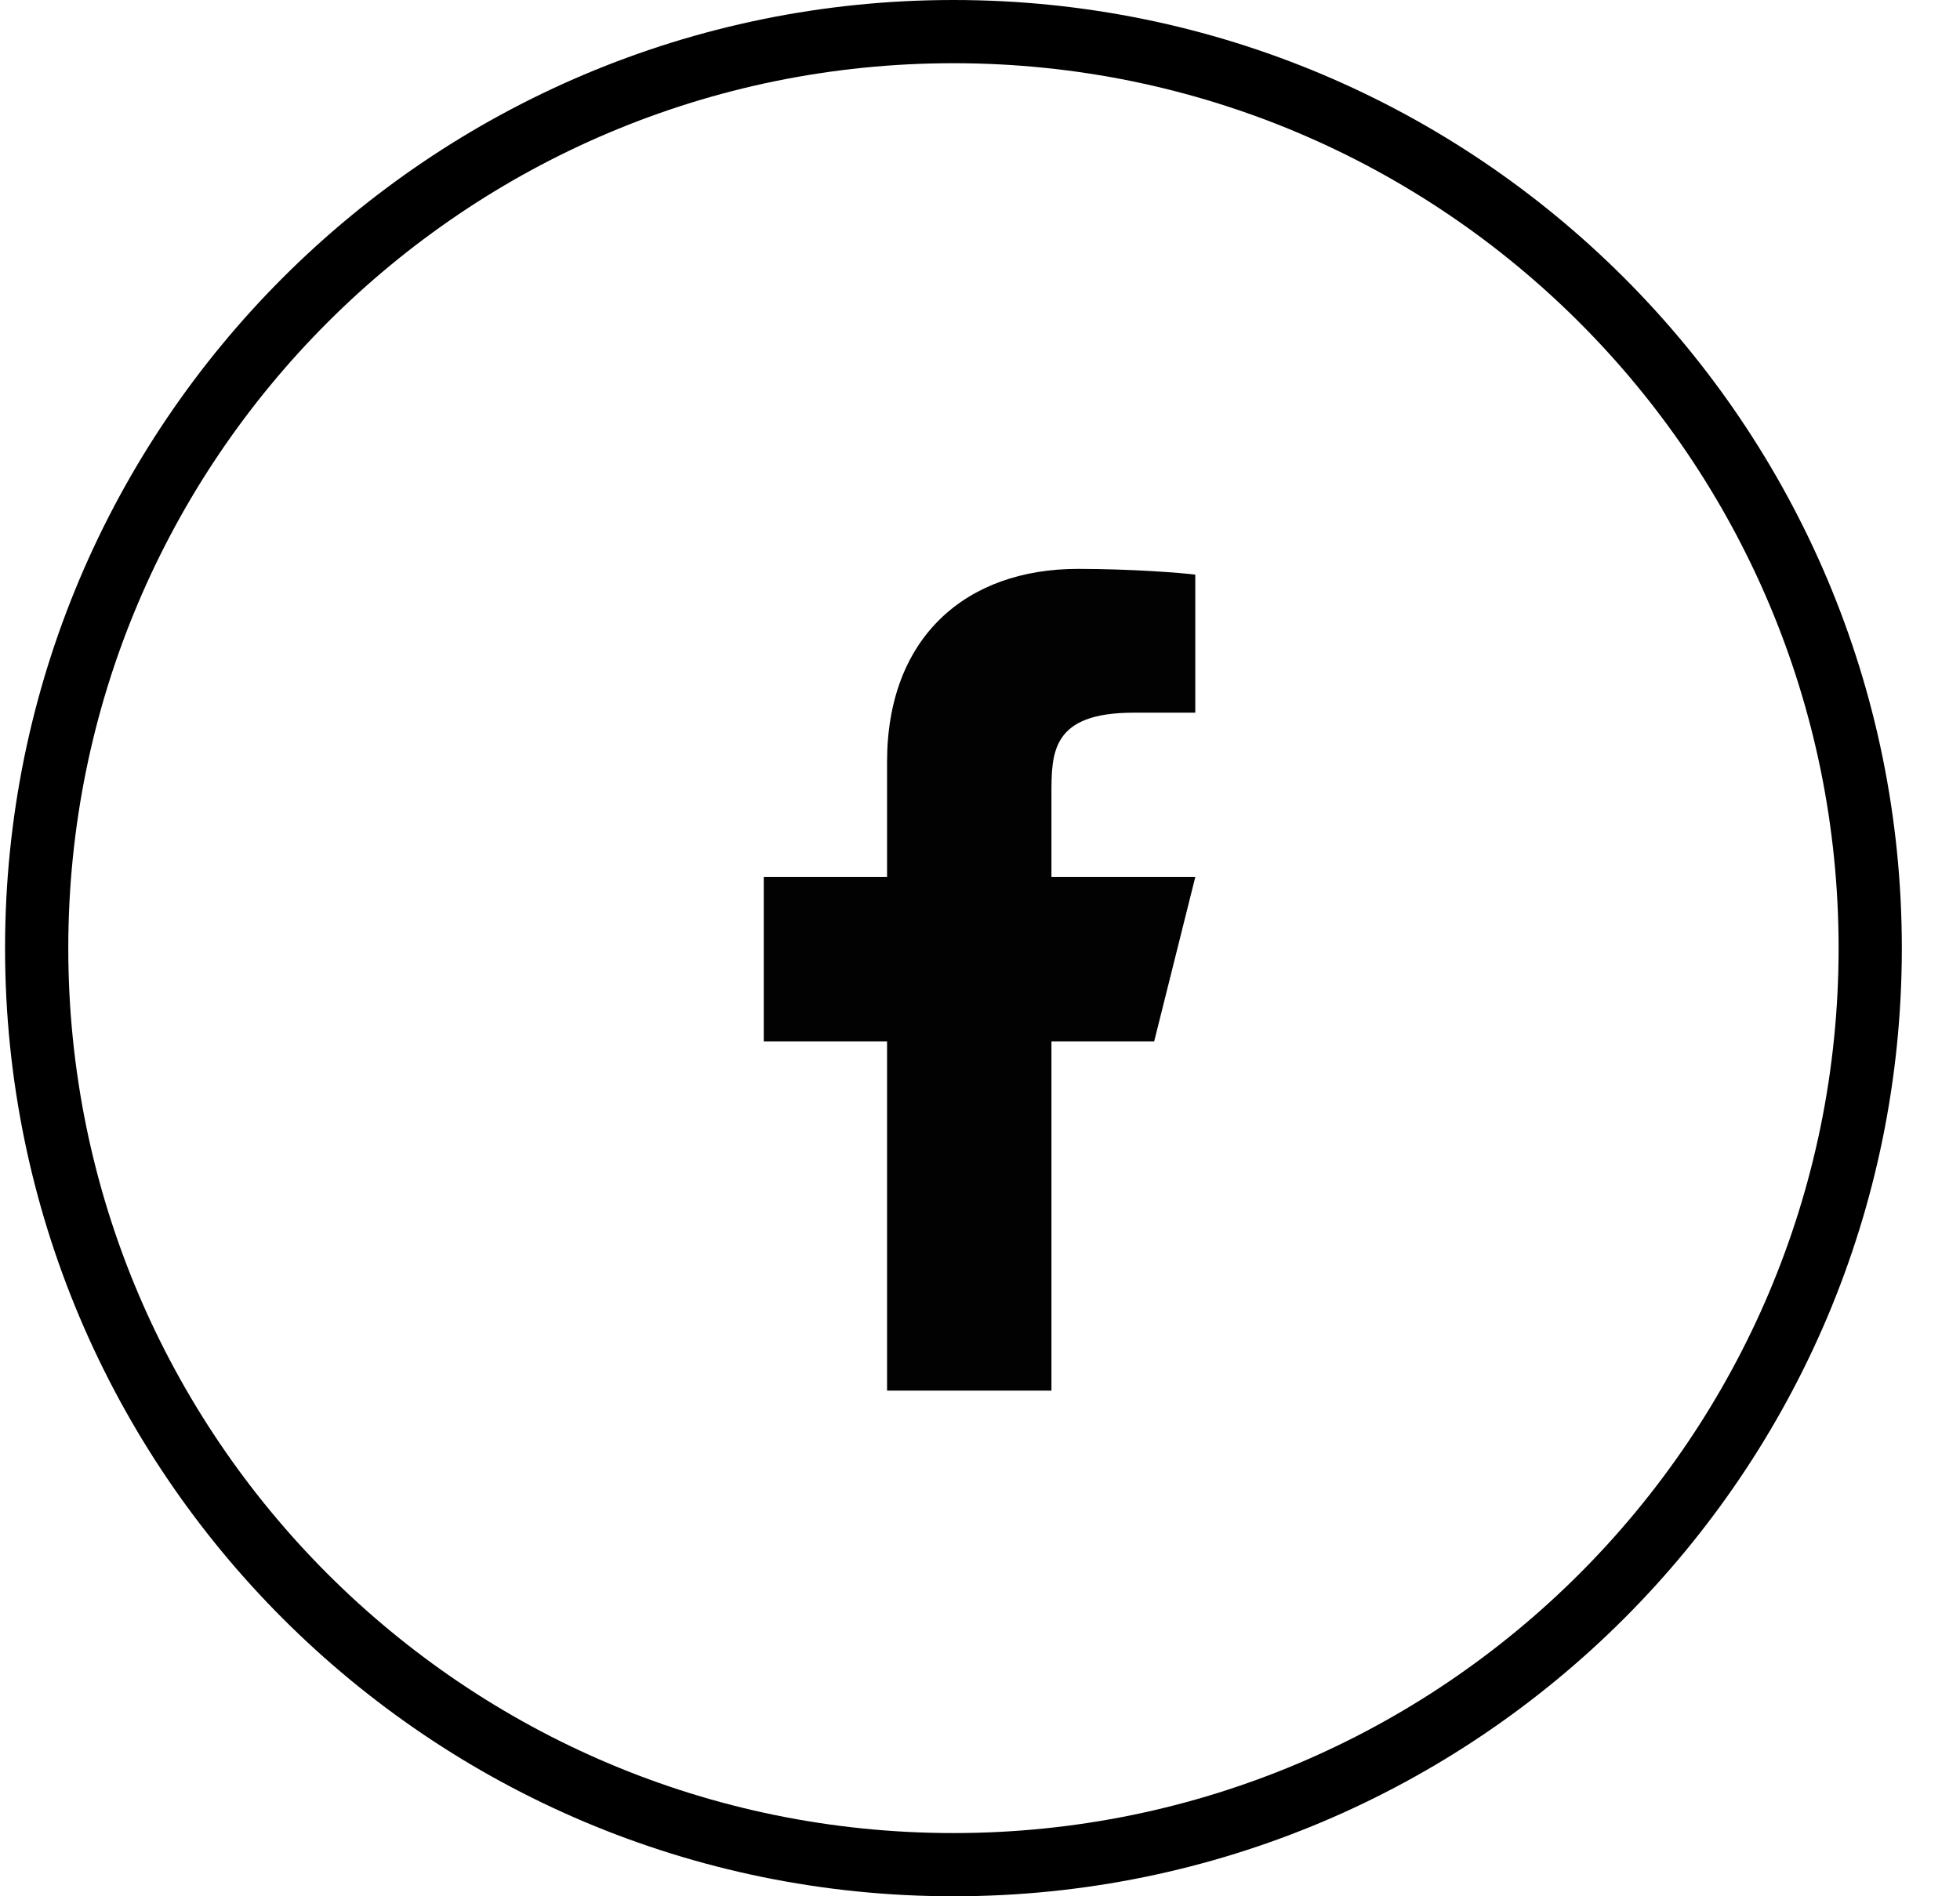 <svg width="31" height="30" viewBox="0 0 31 30" fill="none" xmlns="http://www.w3.org/2000/svg">
<g clip-path="url(#clip0_389_9314)">
<g clip-path="url(#clip1_389_9314)">
<path d="M15.08 29.5C23.088 29.5 29.58 23.008 29.58 15C29.58 6.992 23.088 0.5 15.08 0.5C7.072 0.5 0.58 6.992 0.58 15C0.58 23.008 7.072 29.5 15.08 29.5Z" stroke="black"/>
<path d="M16.63 16.475H18.255L18.905 13.875H16.63V12.575C16.63 11.905 16.63 11.275 17.93 11.275H18.905V9.091C18.693 9.063 17.893 9 17.048 9C15.283 9 14.03 10.077 14.03 12.055V13.875H12.08V16.475H14.03V22H16.63V16.475Z" fill="#030202"/>
</g>
</g>
<defs>
<clipPath id="clip0_389_9314">
<rect width="30" height="30" fill="white" transform="translate(0.08)"/>
</clipPath>
<clipPath id="clip1_389_9314">
<rect width="30" height="30" fill="white" transform="translate(0.08)"/>
</clipPath>
</defs>
</svg>
